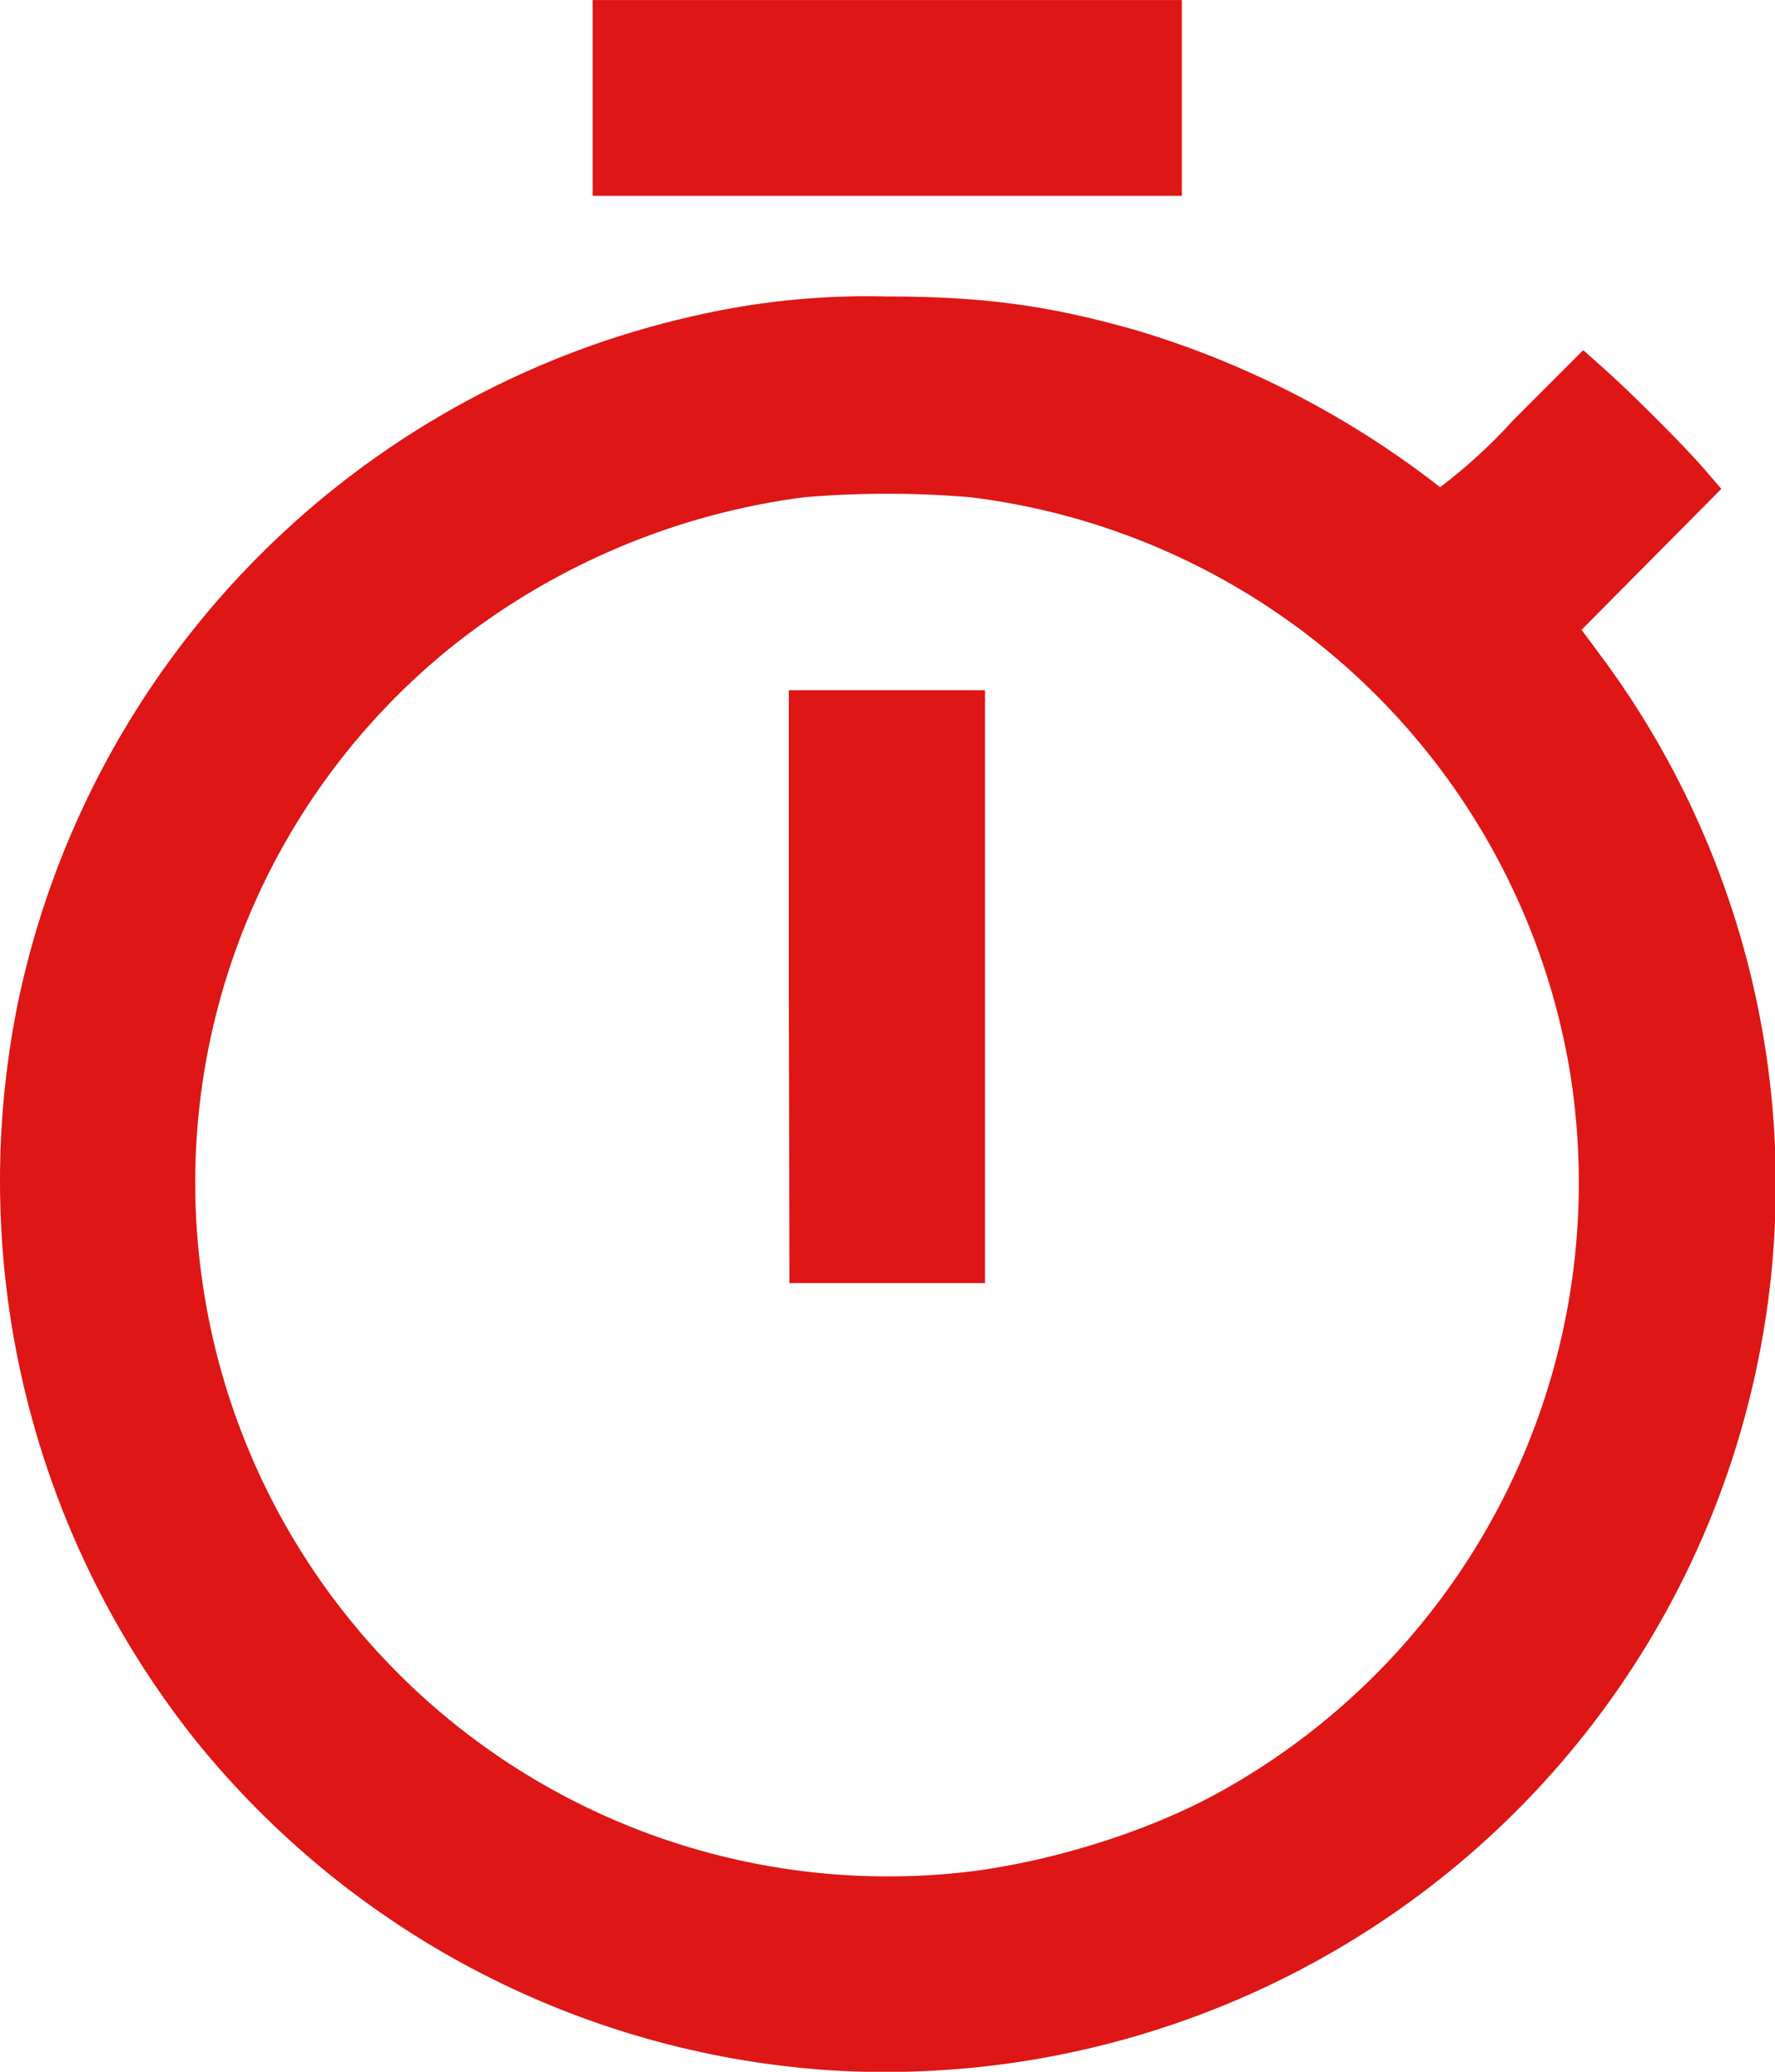 <svg width="12" height="14" viewBox="0 0 3.175 3.704" xmlns="http://www.w3.org/2000/svg"><path d="M1.478 3.701a1.594 1.594 0 0 1-1.131-.593A1.604 1.604 0 0 1 .03 1.803 1.592 1.592 0 0 1 1.254.562a1.37 1.37 0 0 1 .33-.032c.175 0 .292.016.447.06a1.652 1.652 0 0 1 .545.281.966.966 0 0 0 .131-.12l.125-.125.036.032c.045.04.138.132.18.18l.031.036-.25.252.043.058a1.584 1.584 0 0 1-.406 2.255 1.6 1.6 0 0 1-.988.262zm.258-.355c.15-.019.318-.072.442-.14a1.245 1.245 0 0 0 .63-1.291A1.24 1.24 0 0 0 1.736.889a1.765 1.765 0 0 0-.298 0 1.276 1.276 0 0 0-.631.268 1.23 1.23 0 0 0-.447 1.12 1.239 1.239 0 0 0 1.376 1.069zm-.325-1.582v-.53h.351v1.06h-.35zM1.06.176V0h1.054v.35H1.06z" fill="#de1616"/></svg>
